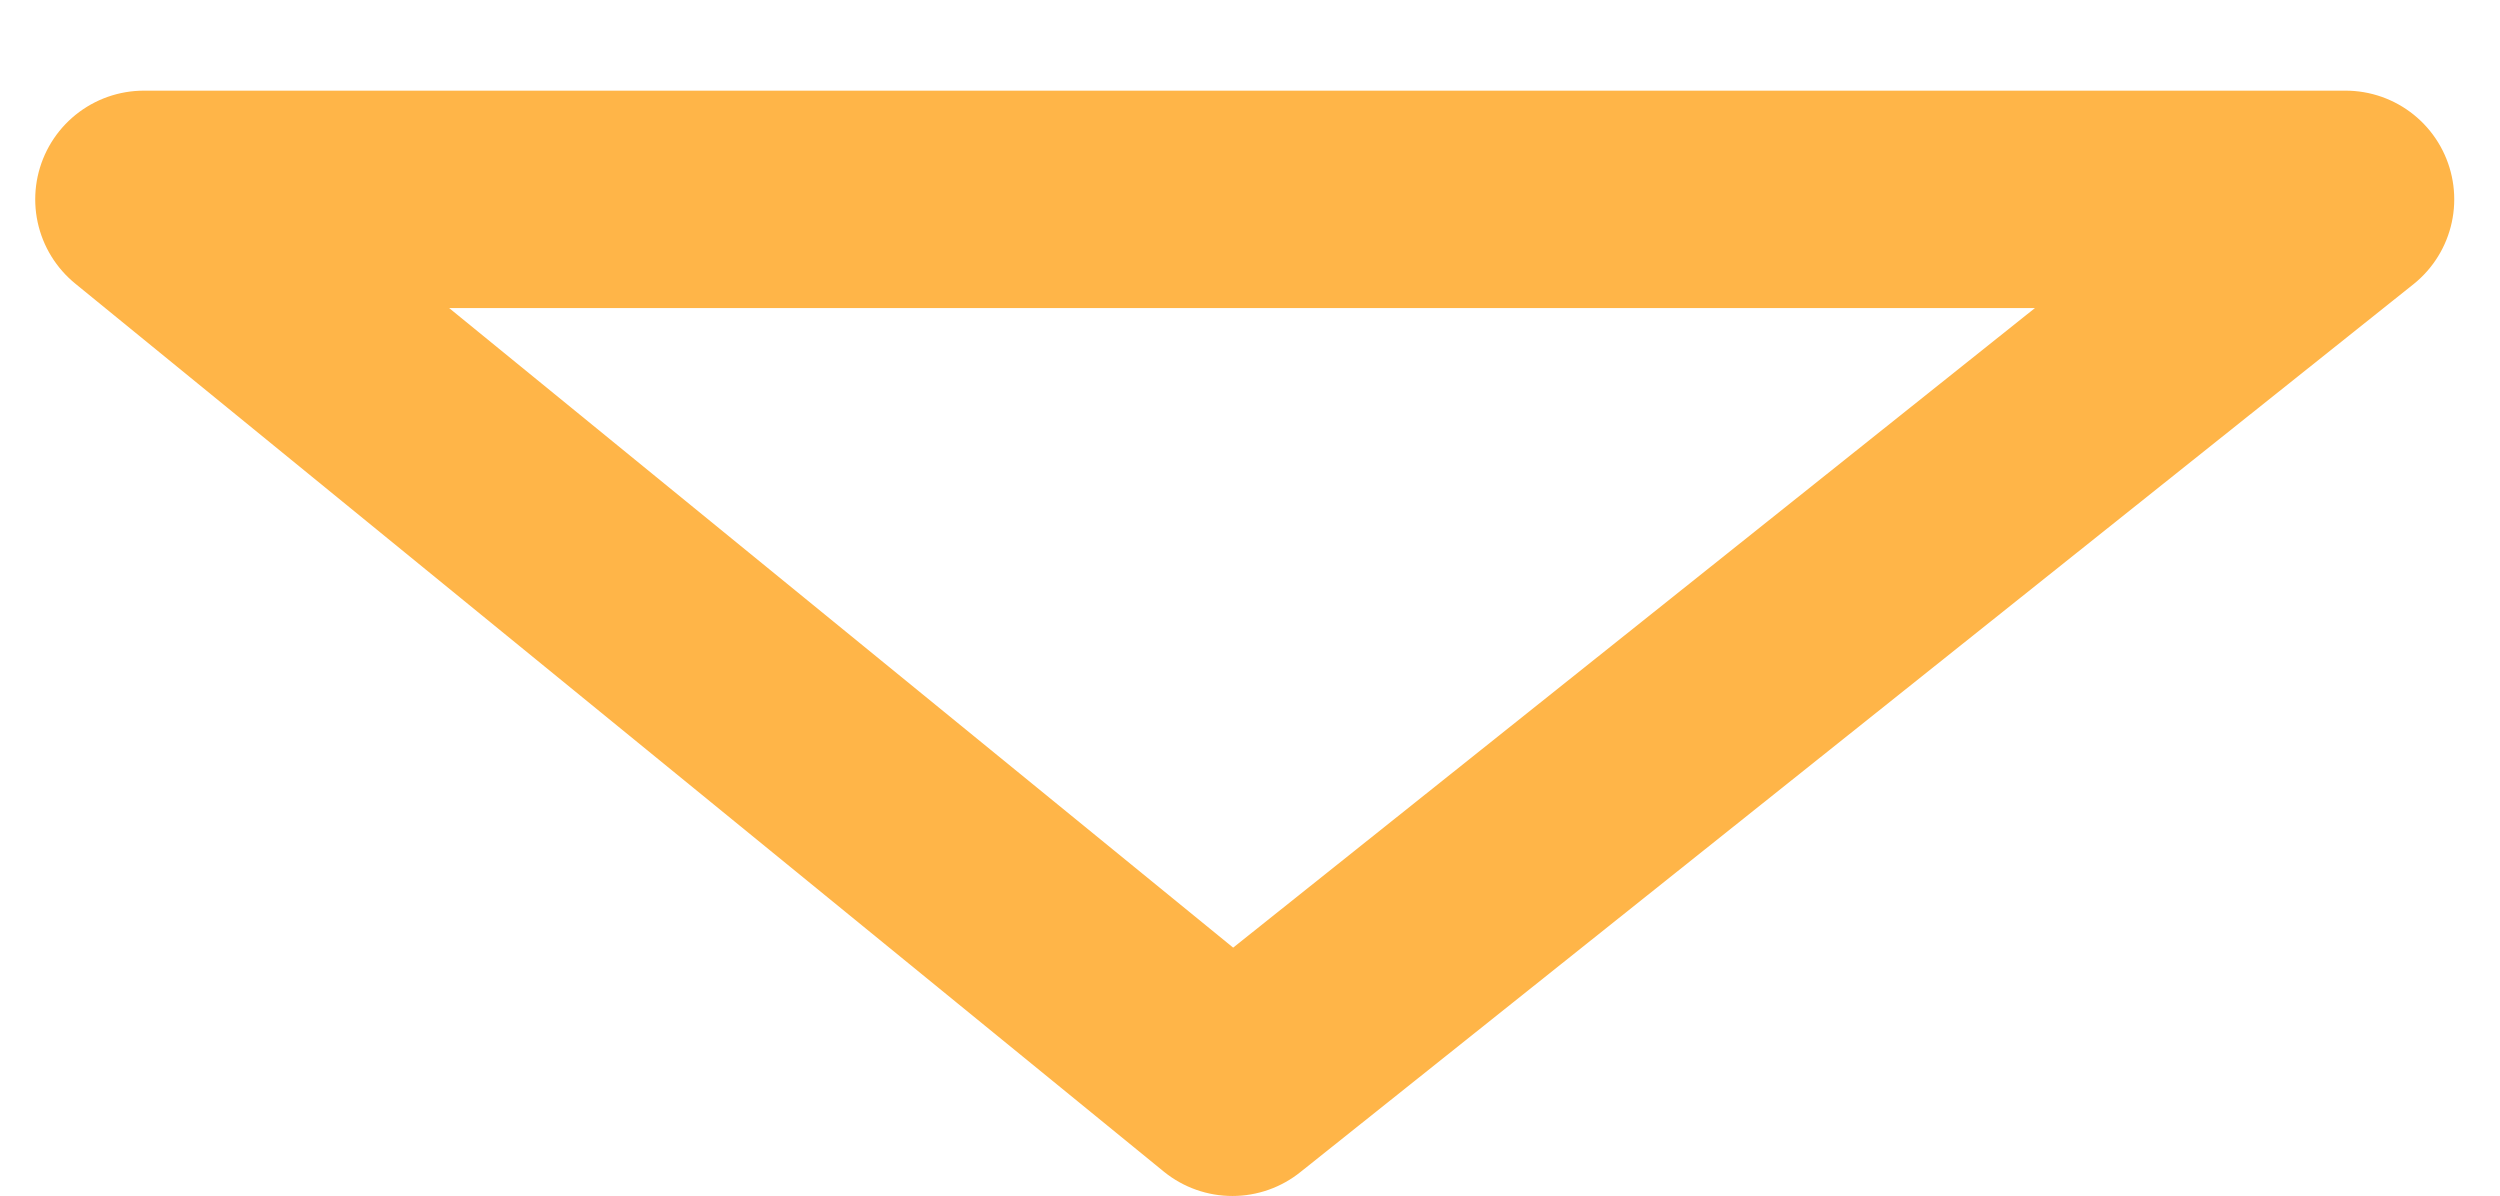 <svg width="23" height="11" viewBox="0 0 23 11" fill="none" xmlns="http://www.w3.org/2000/svg">
<path d="M21.579 1.834H1.324L11.338 10.003L21.579 1.834Z" stroke="#FFB548" stroke-width="2" stroke-linecap="round" stroke-linejoin="round"/>
</svg>
